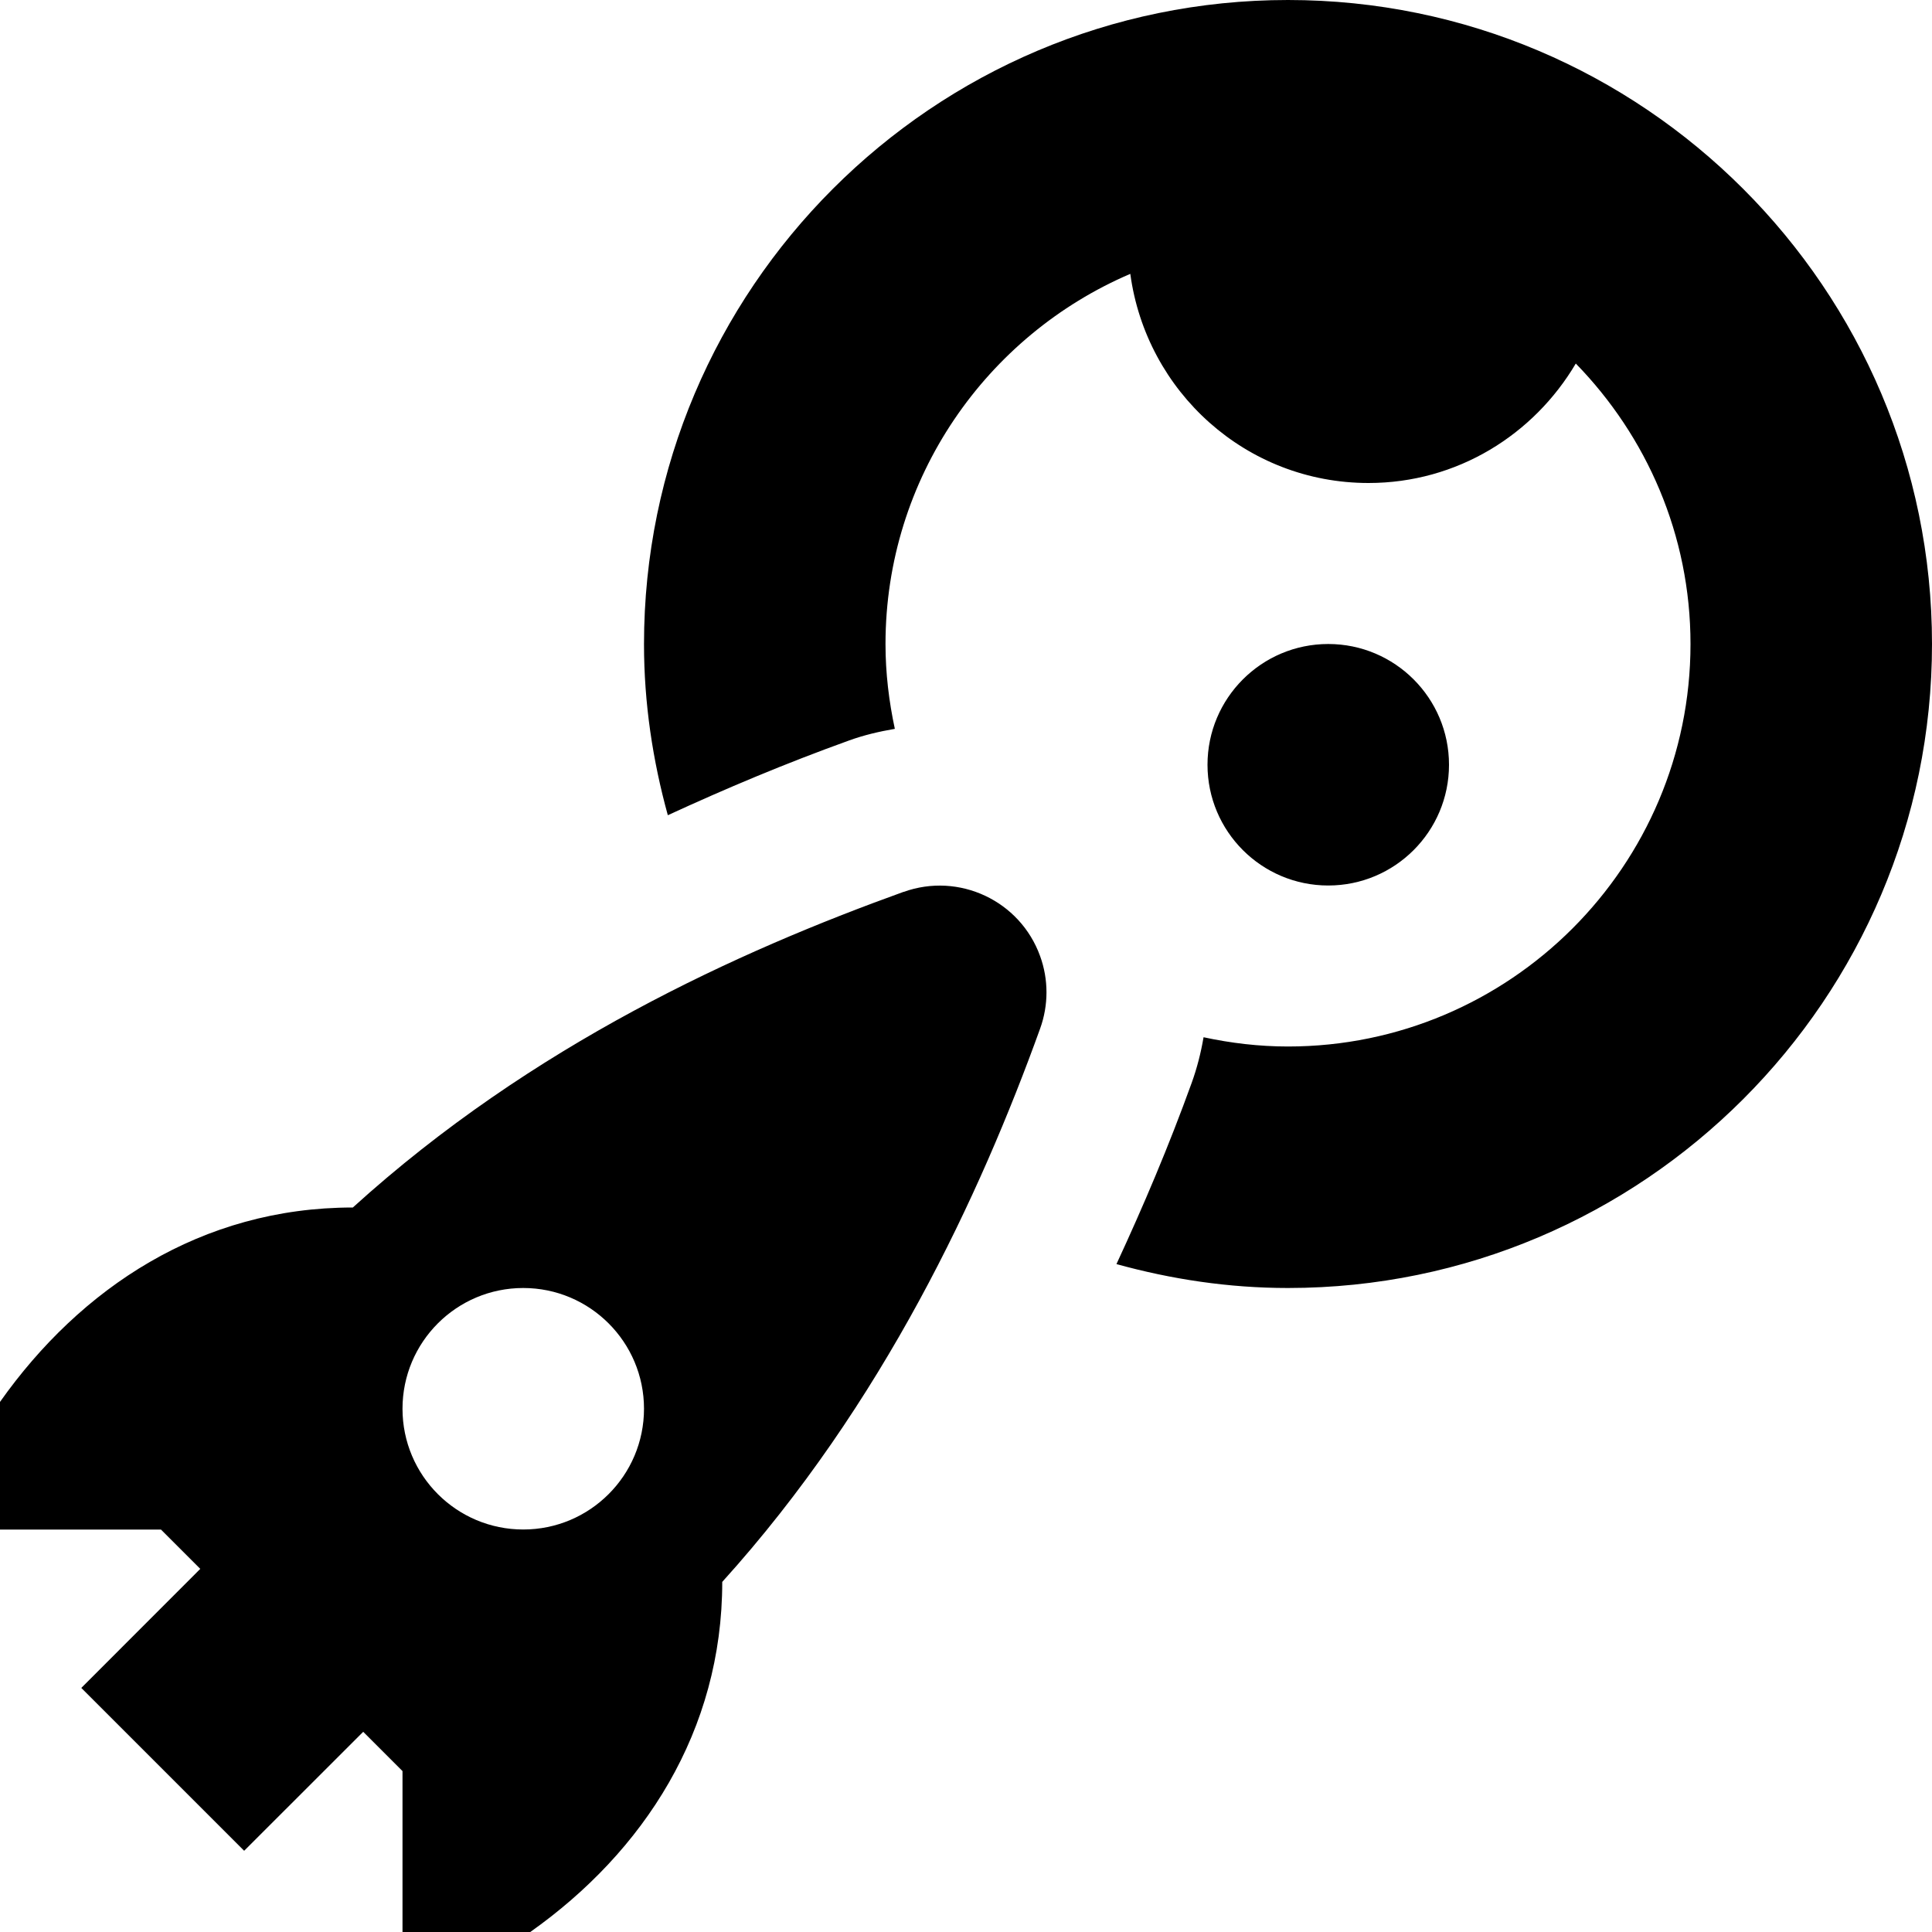 <svg id="Layer_1" viewBox="0 0 24 24" xmlns="http://www.w3.org/2000/svg" data-name="Layer 1"><path d="m11.224 11.079c-2.05.739-4.609 1.896-6.841 3.921-1.883 0-3.383 1-4.383 2.415v1.586h2l.488.488-1.478 1.479 2.023 2.023 1.479-1.478.488.488v2h1.586c1.414-1 2.386-2.5 2.386-4.35 2.002-2.214 3.205-4.811 3.949-6.874.105-.291.105-.609 0-.899-.248-.689-1.008-1.046-1.697-.798zm-4.724 7.921c-.828 0-1.5-.671-1.5-1.5s.672-1.5 1.5-1.5 1.5.672 1.5 1.5-.672 1.5-1.5 1.5zm9.502-3s0 0-.002 0c-.739 0-1.451-.109-2.131-.297.334-.72.65-1.464.934-2.25.067-.185.115-.375.148-.568.339.073.689.115 1.049.115 2.757 0 5-2.243 5-5 0-1.355-.546-2.582-1.425-3.484-.522.884-1.474 1.484-2.575 1.484-1.519 0-2.761-1.133-2.959-2.598-1.785.764-3.04 2.536-3.041 4.597v.002c0 .362.043.713.116 1.053-.192.033-.383.077-.57.145-.794.286-1.536.599-2.25.928-.187-.678-.296-1.389-.296-2.125s0 0 0 0c0-4.413 3.589-8.002 8-8.002s8 3.589 8 8-3.588 7.999-7.998 8zm.498-5c-.828 0-1.5-.672-1.5-1.5s.672-1.5 1.5-1.5 1.5.672 1.5 1.5-.672 1.5-1.5 1.5z"/></svg>